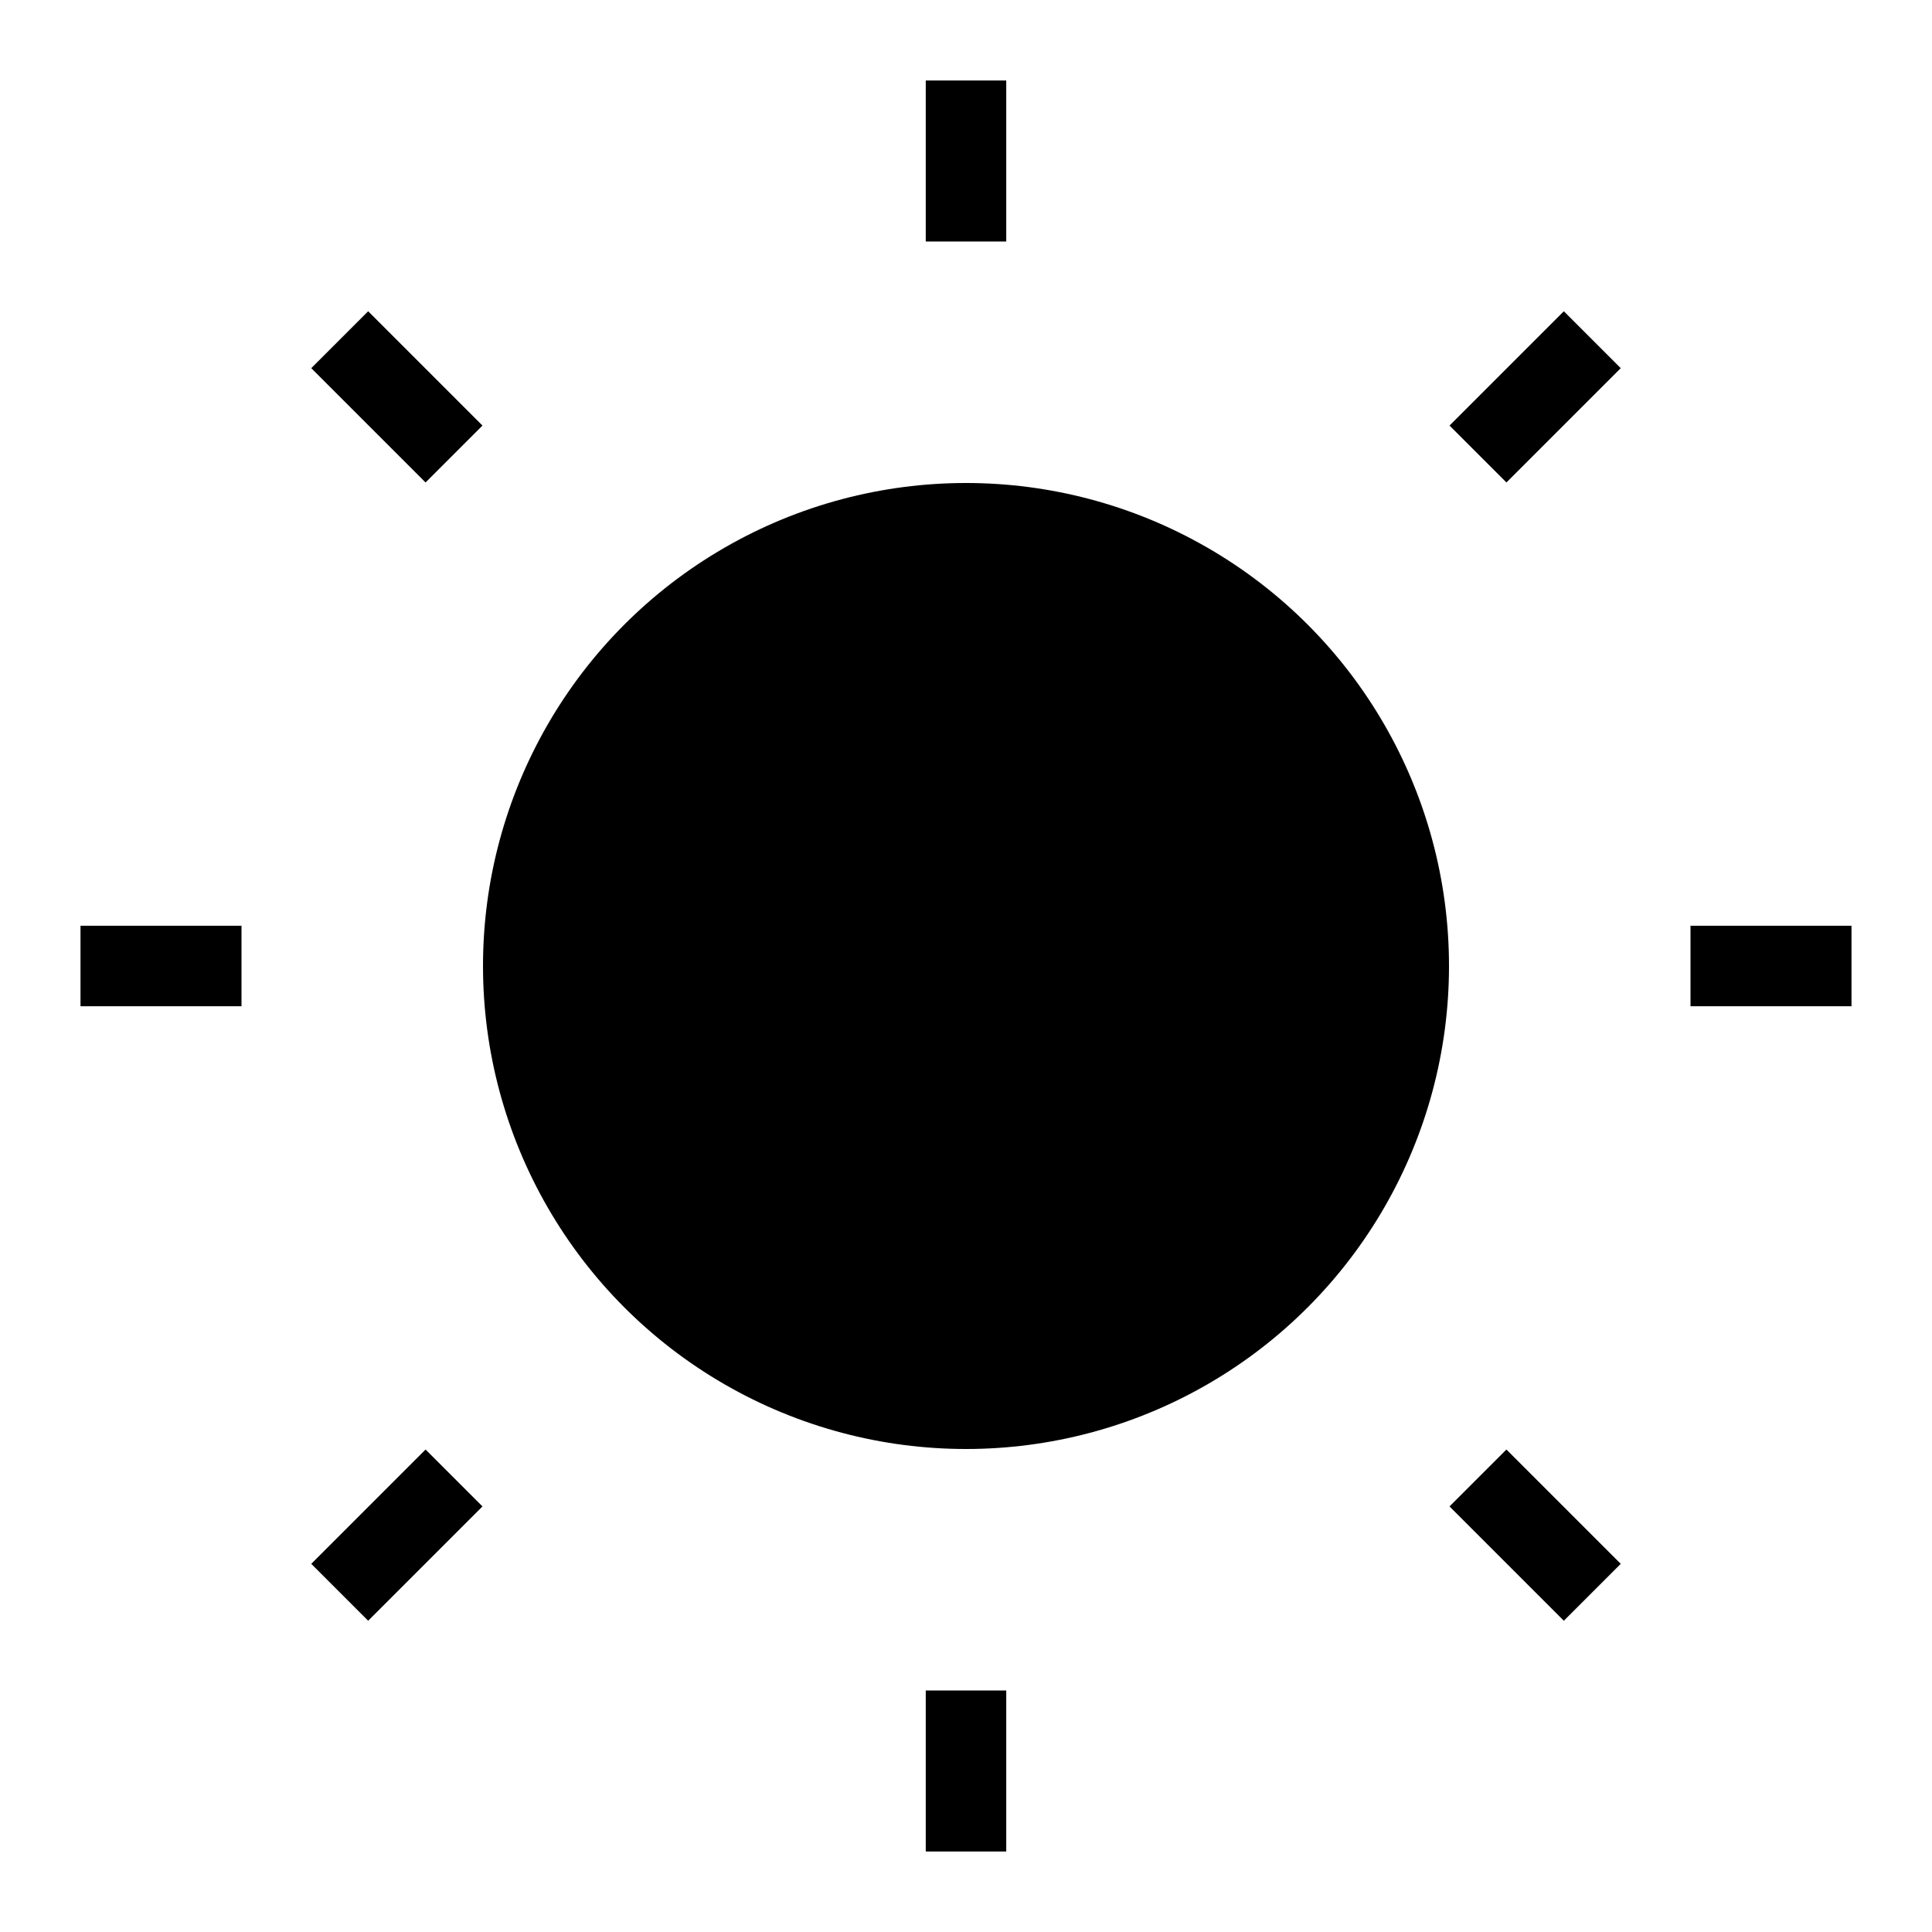 <svg className="{s.sunAndMoon}" aria-hidden="true" width="24" height="24" viewBox="0 0 24 24">
	<mask className="{s.moon}" id="moon-mask">
		<rect x="0" y="0" width="100%" height="100%" fill="white" />
		<circle cx="24" cy="10" r="6" fill="black" />
	</mask>
	<circle className="{s.sun}" cx="12" cy="12" r="6" mask="url(#moon-mask)" fill="currentColor" />
	<g className="{s.sunBeams}" stroke="currentColor">
		<line x1="12" y1="1" x2="12" y2="3" />
		<line x1="12" y1="21" x2="12" y2="23" />
		<line x1="4.22" y1="4.22" x2="5.64" y2="5.64" />
		<line x1="18.36" y1="18.36" x2="19.78" y2="19.78" />
		<line x1="1" y1="12" x2="3" y2="12" />
		<line x1="21" y1="12" x2="23" y2="12" />
		<line x1="4.22" y1="19.78" x2="5.64" y2="18.36" />
		<line x1="18.36" y1="5.64" x2="19.78" y2="4.22" />
	</g>
</svg>
